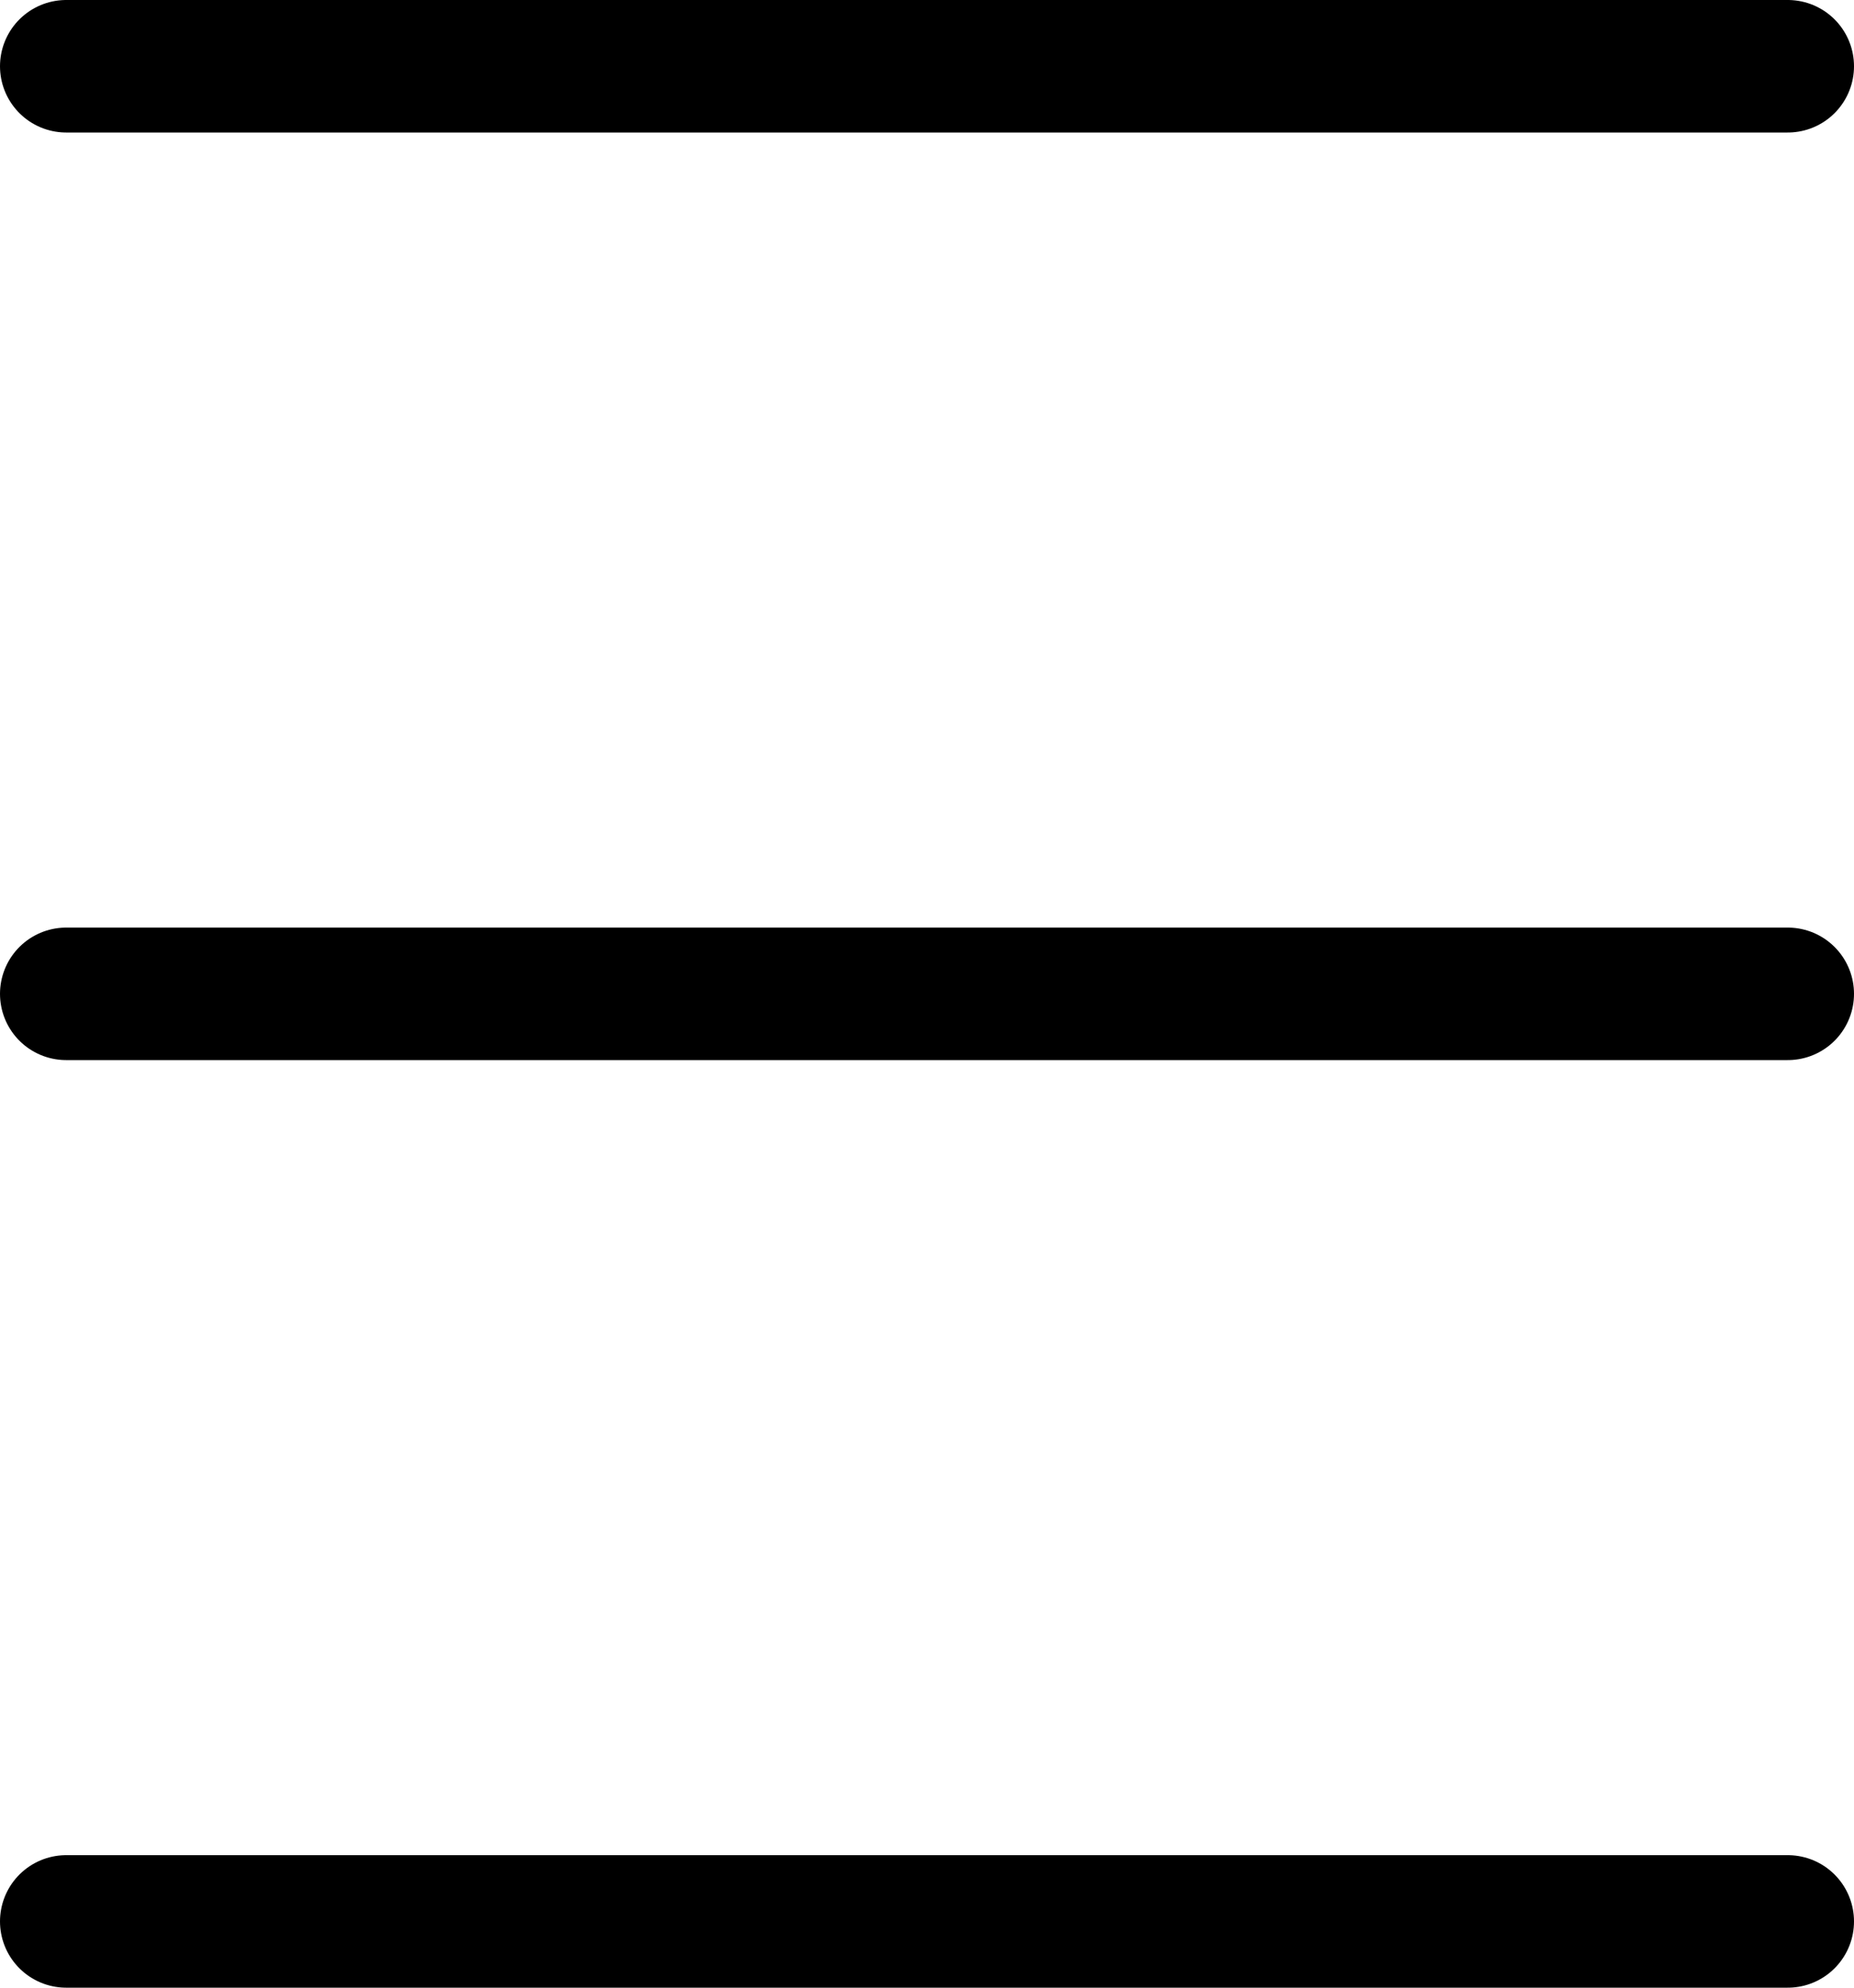 <svg  viewBox="0 0 14 15" fill="none" xmlns="http://www.w3.org/2000/svg">
<line x1="0.5" y1="14.5" x2="13.5" y2="14.5" stroke="black" stroke-linecap="round"/>
<line x1="0.5" y1="7.5" x2="13.5" y2="7.5" stroke="black" stroke-linecap="round"/>
<line x1="0.5" y1="0.5" x2="13.5" y2="0.5" stroke="black" stroke-linecap="round"/>
</svg>
